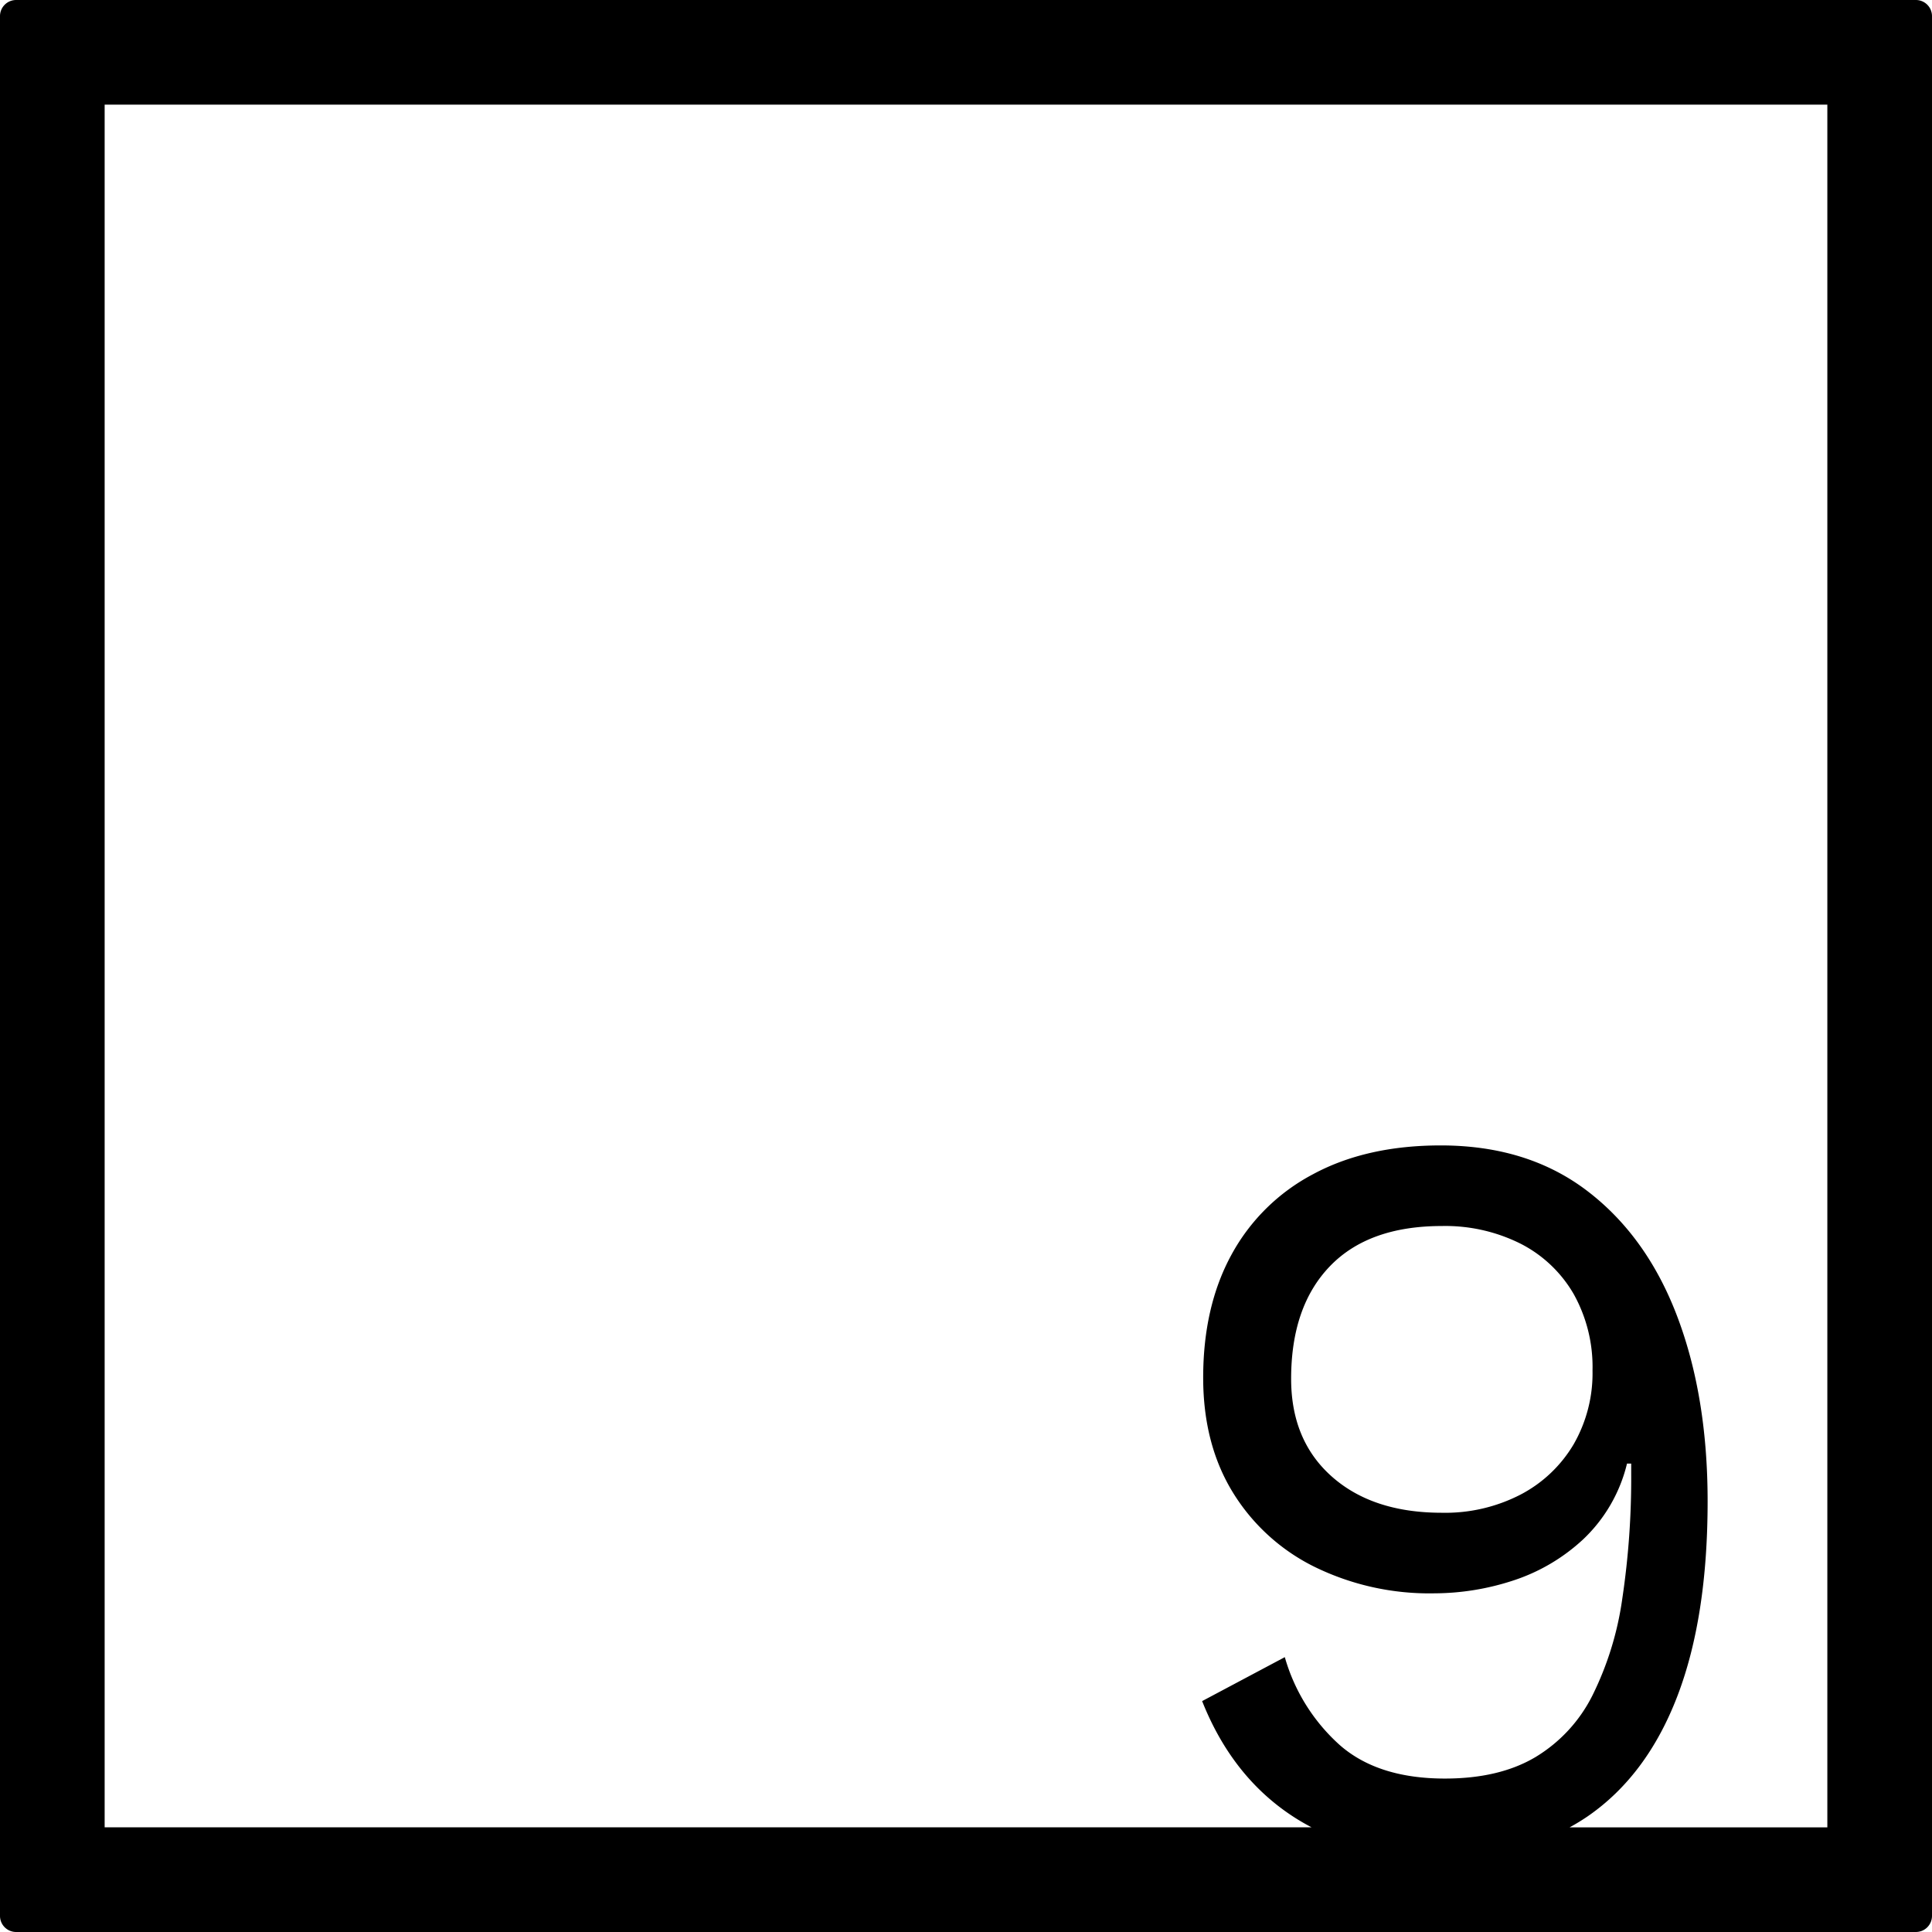 <svg xmlns="http://www.w3.org/2000/svg" width="120mm" height="120mm" viewBox="0 0 340.158 340.157">
  <g id="Zimmernummer">
      <g id="Z-04-009">
        <path fill="#000000" stroke="none" d="M339.327.831a2.833,2.833,0,0,0-2-.831H2.835A2.836,2.836,0,0,0,0,2.835V337.323a2.834,2.834,0,0,0,2.835,2.834H337.323a2.836,2.836,0,0,0,2.835-2.834V2.835A2.831,2.831,0,0,0,339.327.831Zm-17.595,320.9H276.355a36.687,36.687,0,0,0,3.2-1.954q10.407-7.185,15.753-21.1t5.344-34.364q0-18.421-5.344-32.52t-15.845-22.11q-10.5-8.014-25.8-8.015-13.084,0-22.478,5.067a34.79,34.79,0,0,0-14.372,14.187q-4.976,9.12-4.975,21.65,0,11.607,5.159,20.083a35.06,35.06,0,0,0,14.372,13.174,45.987,45.987,0,0,0,21.189,4.7,44.852,44.852,0,0,0,13.727-2.211,33.194,33.194,0,0,0,12.437-7.278,27.087,27.087,0,0,0,7.738-13.358h.737v1.658a143.108,143.108,0,0,1-1.566,22.11,55.68,55.68,0,0,1-5.251,17.043,26.5,26.5,0,0,1-10.042,10.871q-6.357,3.779-15.938,3.778-11.793,0-18.517-5.9a32.876,32.876,0,0,1-9.673-15.477l-14.556,7.739q5.341,13.452,16.214,20.452c.988.636,2.006,1.22,3.046,1.769H18.425V18.425H321.732Zm-41.345-80.445a25.083,25.083,0,0,1-3.316,12.99,23.477,23.477,0,0,1-9.306,8.844,28.894,28.894,0,0,1-13.91,3.224q-12.162,0-19.347-6.356t-7.185-17.228q0-12.713,6.816-19.807t19.716-7.094a29.6,29.6,0,0,1,13.91,3.133,22.714,22.714,0,0,1,9.306,8.843A26.333,26.333,0,0,1,280.387,241.287Z"/>
      </g>
    </g>
</svg>
